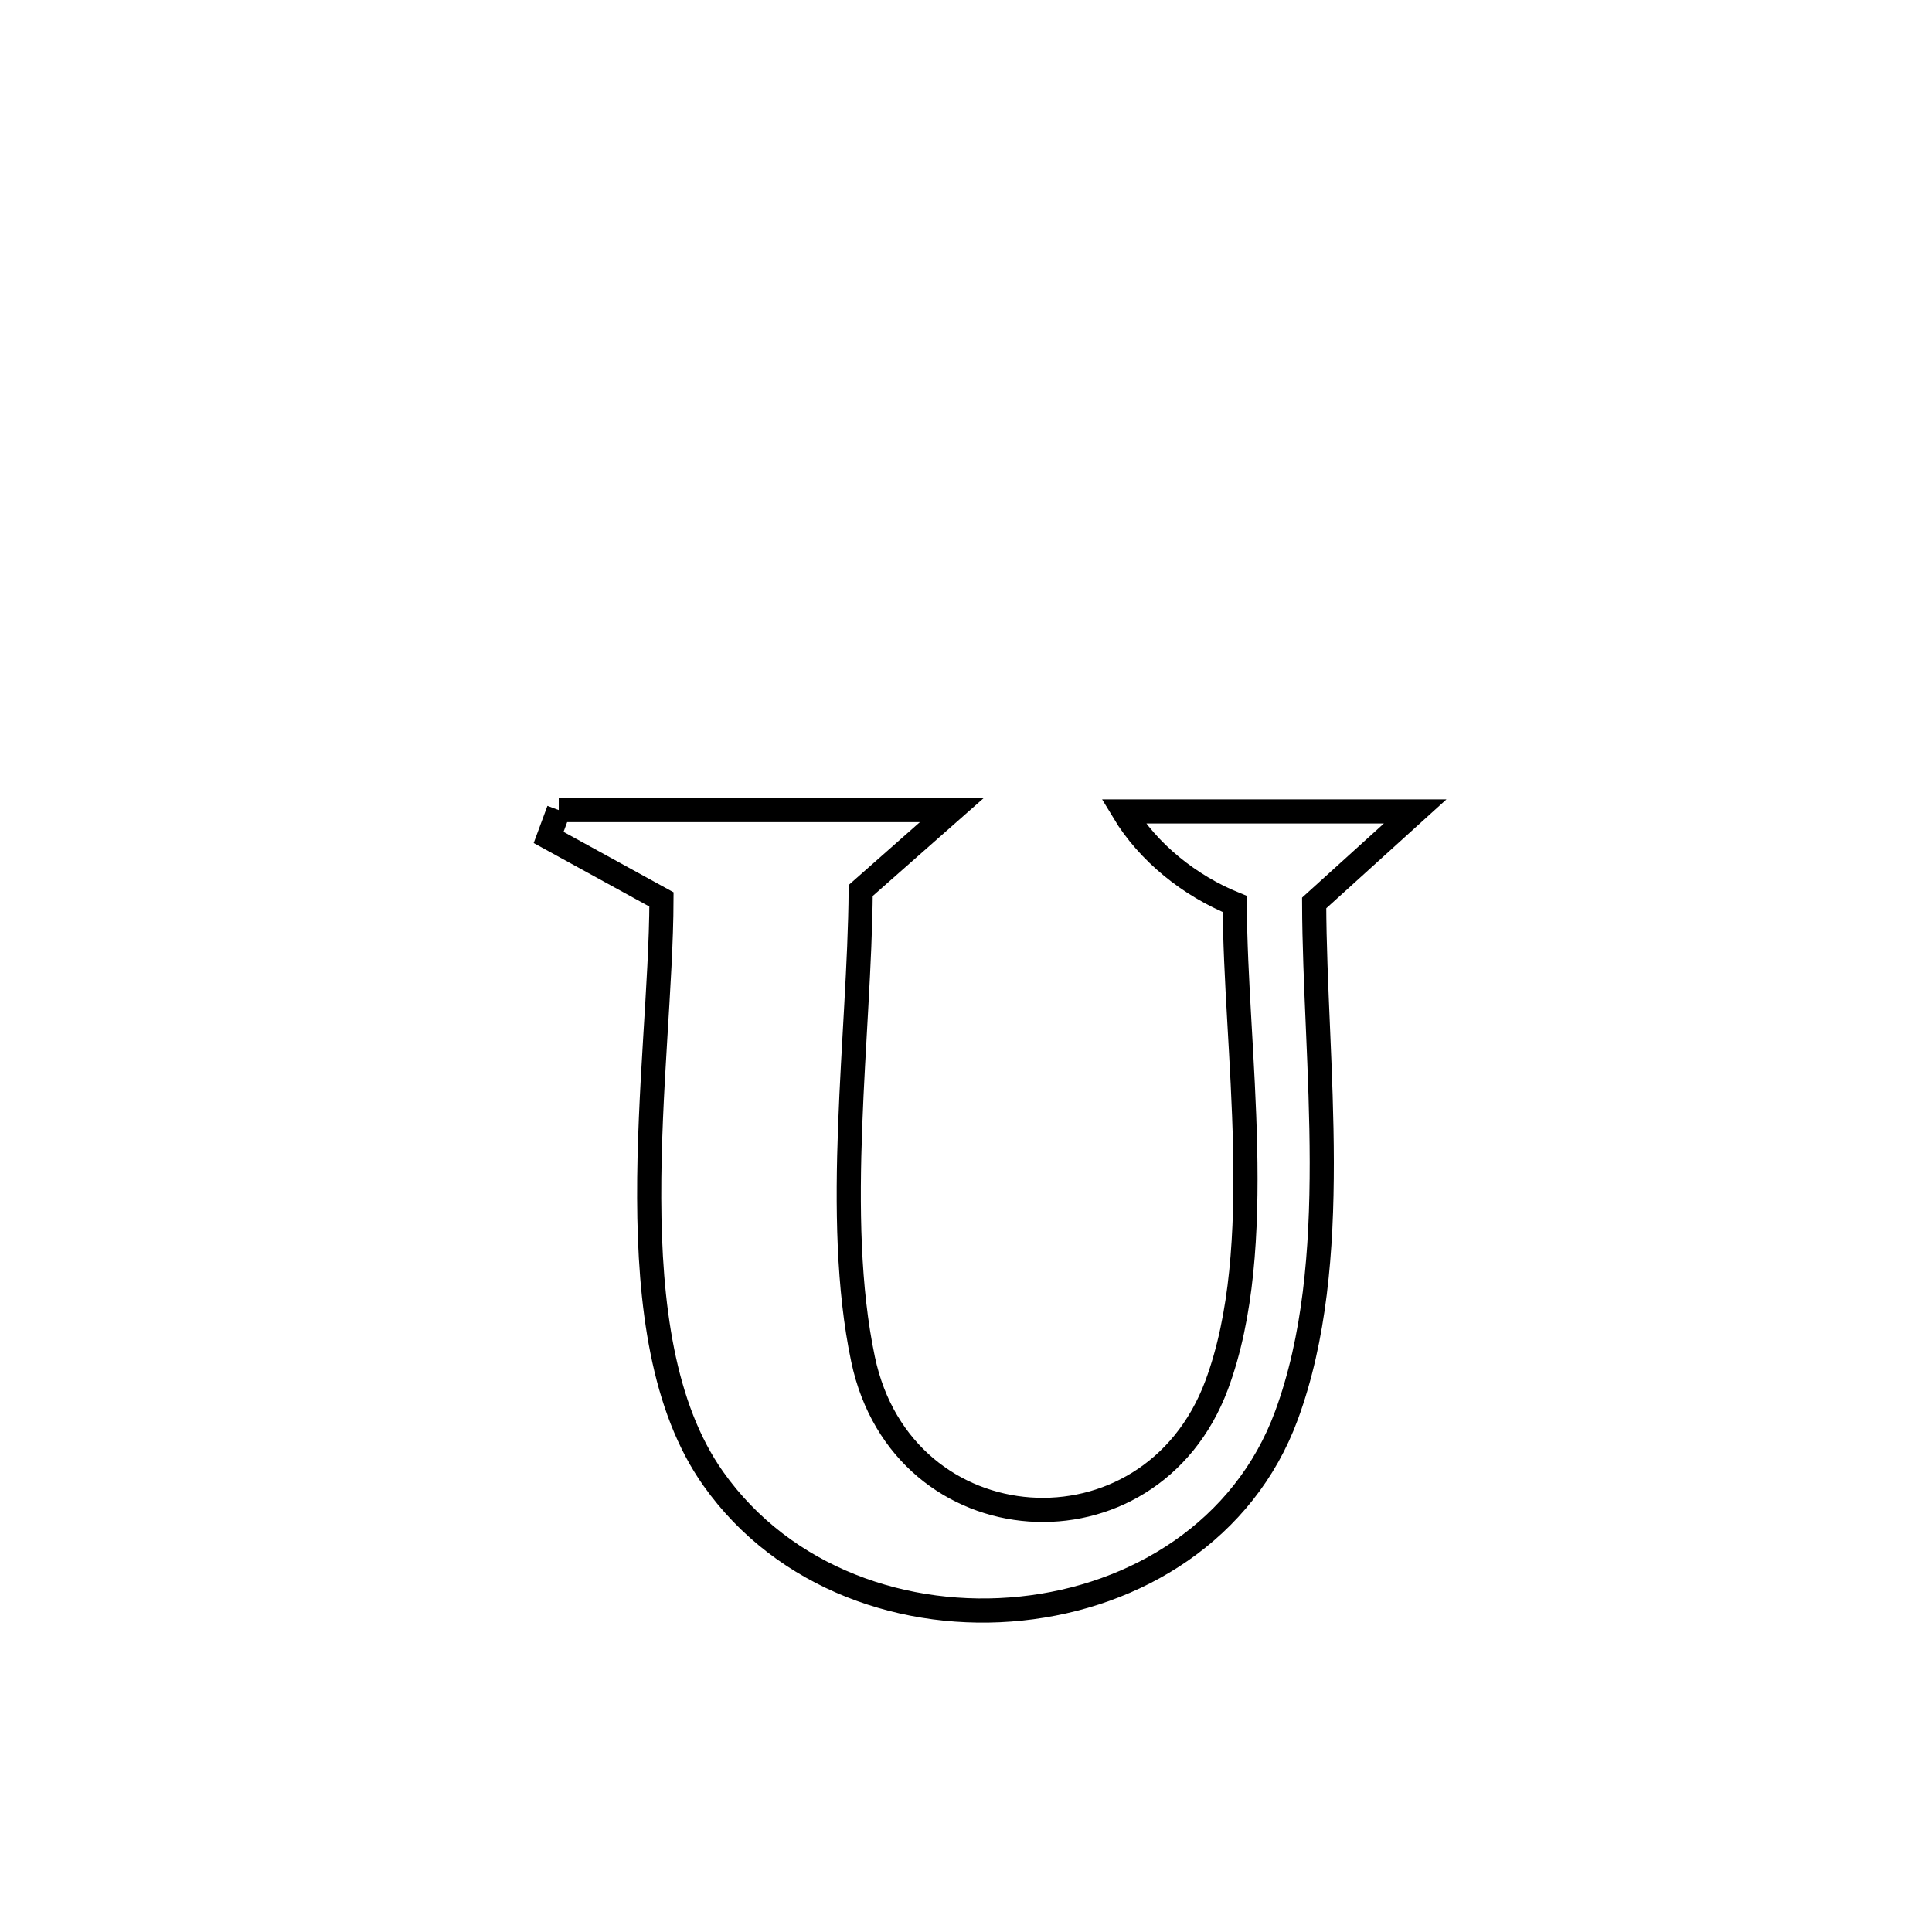<svg xmlns="http://www.w3.org/2000/svg" viewBox="0.0 0.0 24.0 24.0" height="200px" width="200px"><path fill="none" stroke="black" stroke-width=".3" stroke-opacity="1.0"  filling="0" d="M6.941 10.063 L6.941 10.063 C8.568 10.063 10.196 10.063 11.824 10.063 L11.824 10.063 C11.446 10.396 11.069 10.729 10.692 11.062 L10.692 11.062 C10.677 12.869 10.348 15.112 10.721 16.885 C11.211 19.215 14.286 19.424 15.114 17.205 C15.752 15.492 15.343 13.028 15.339 11.23 L15.339 11.23 C14.783 11.005 14.265 10.594 13.956 10.08 L13.956 10.08 C15.164 10.08 16.372 10.08 17.58 10.08 L17.58 10.08 C17.162 10.459 16.743 10.838 16.325 11.217 L16.325 11.217 C16.331 13.22 16.686 15.668 15.981 17.583 C15.454 19.016 14.113 19.834 12.684 19.982 C11.256 20.131 9.739 19.611 8.86 18.368 C7.602 16.59 8.211 13.25 8.217 11.173 L8.217 11.173 C7.75 10.916 7.283 10.659 6.815 10.403 L6.815 10.403 C6.857 10.289 6.899 10.176 6.941 10.063 L6.941 10.063"></path></svg>